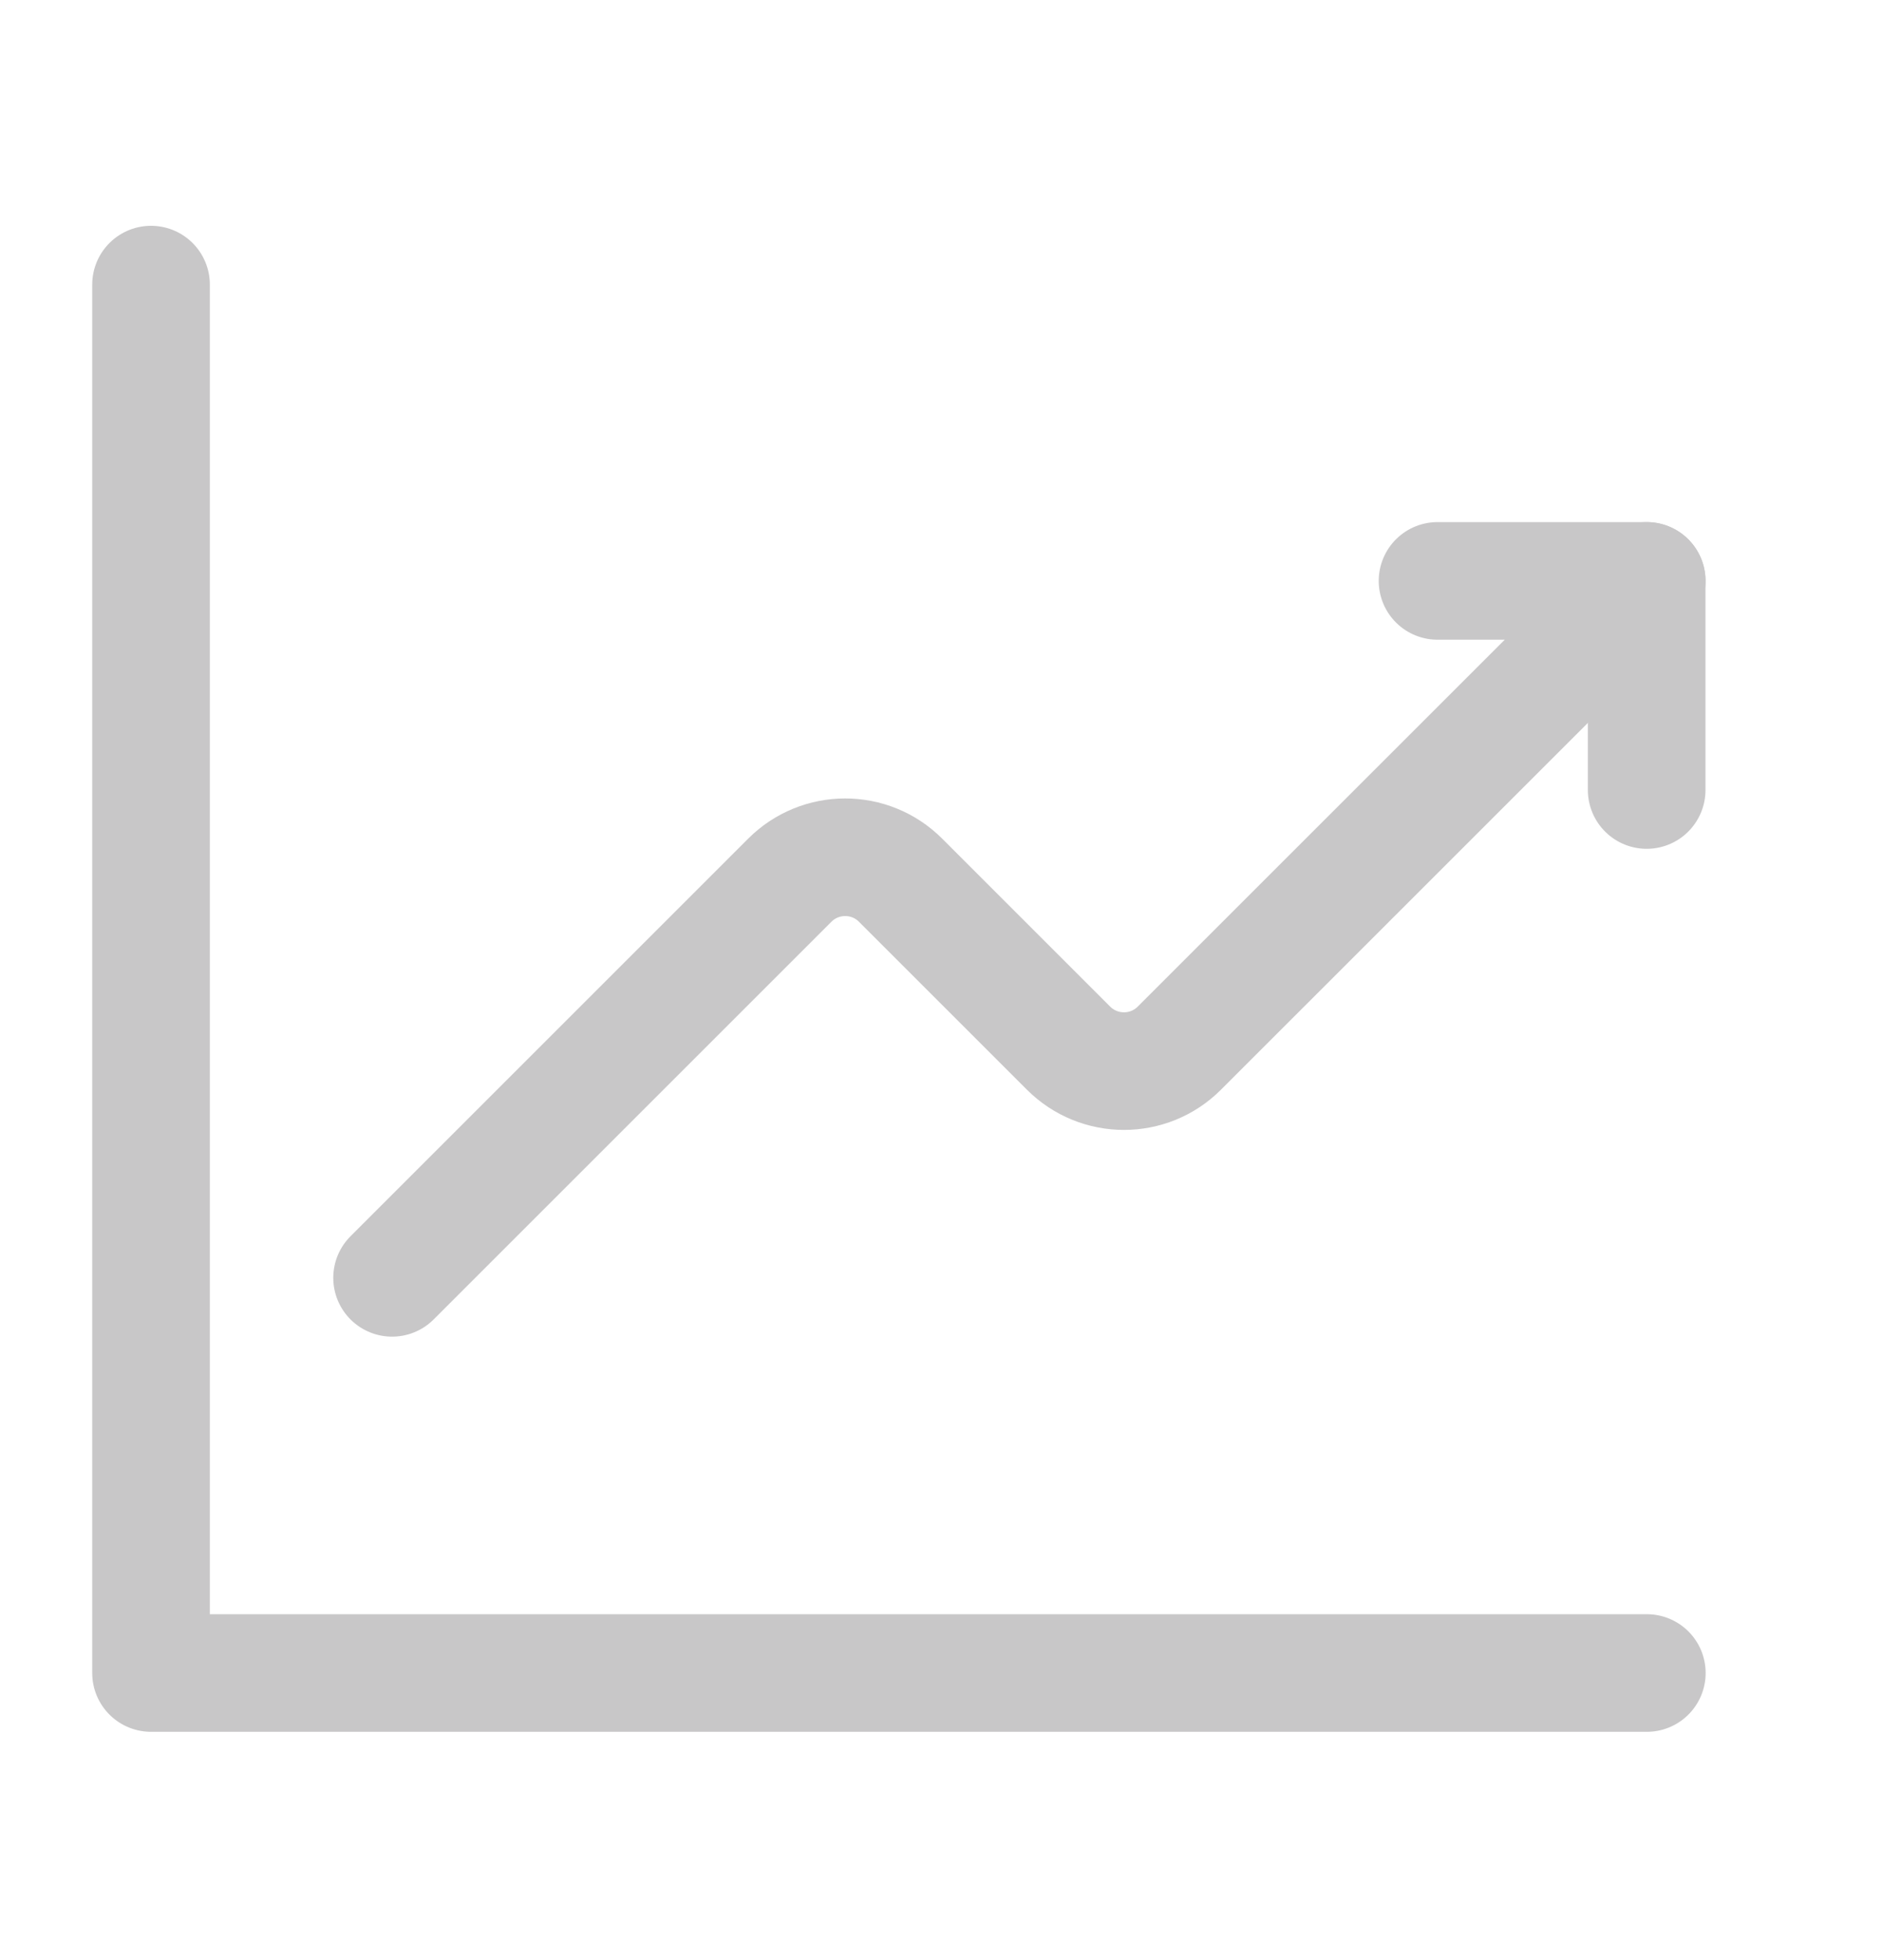<svg width="24" height="25" viewBox="0 0 24 25" fill="none" xmlns="http://www.w3.org/2000/svg">
<path d="M5 16.298L10.071 11.227C10.462 10.836 11.095 10.836 11.485 11.227L13.626 13.368C14.017 13.759 14.65 13.759 15.04 13.368L21 7.409" stroke="#C8C7C8" stroke-width="1.5" stroke-linecap="round" stroke-linejoin="round"/>
<path d="M18.332 7.409H20.999V10.076" stroke="#C8C7C8" stroke-width="1.5" stroke-linecap="round" stroke-linejoin="round"/>
<path d="M21.001 21.338H1.926V3.63" stroke="#C8C7C8" stroke-width="1.5" stroke-linecap="round" stroke-linejoin="round"/>
</svg>
